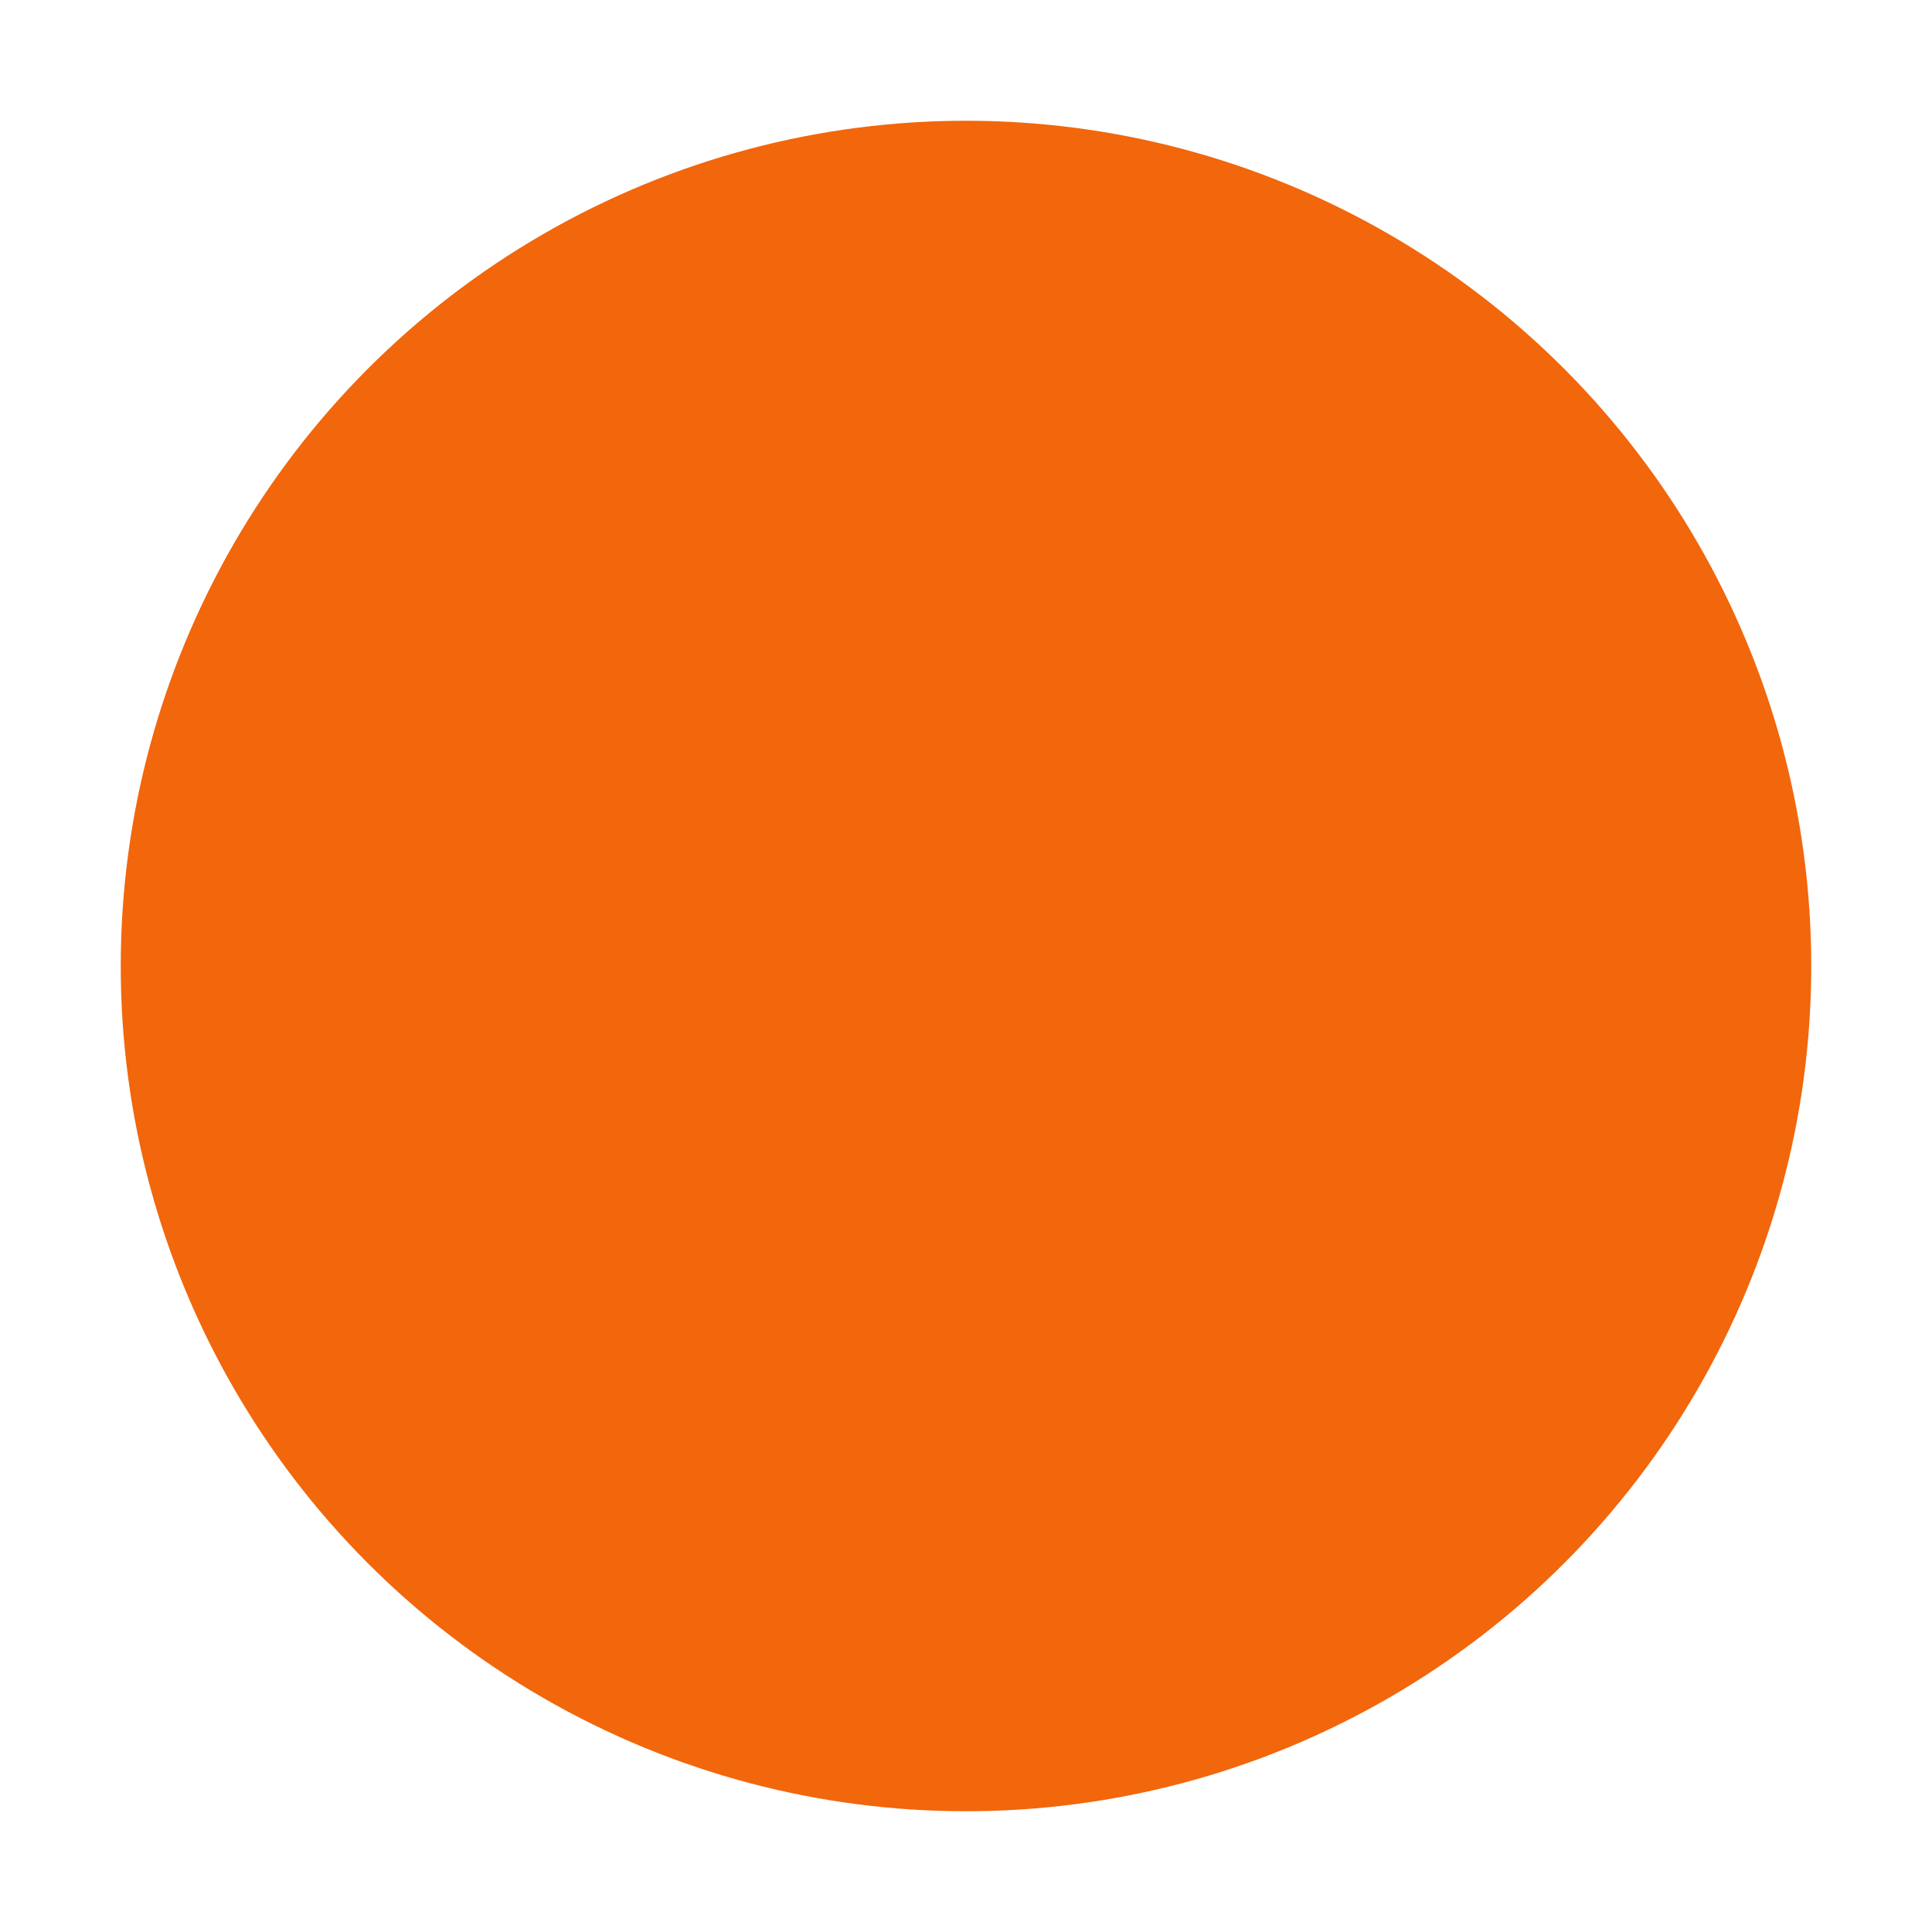 <svg xmlns="http://www.w3.org/2000/svg" width="32" height="32" version="1"><circle cx="16" cy="16" r="14" fill="#f2660c" paint-order="markers stroke fill"/><rect width="14" height="15" x="9" y="9" rx=".547" ry=".563" fill="#f2660c" paint-order="stroke markers fill"/><path d="M11 11v2h10v-2zM11 14v2h10v-2zM11 17v2h10v-2zM11 20v2h10v-2z" fill="#f2660c"/><rect width="8" height="4" x="12" y="7" rx="0" ry="0" fill="#f2660c" paint-order="stroke markers fill"/></svg>